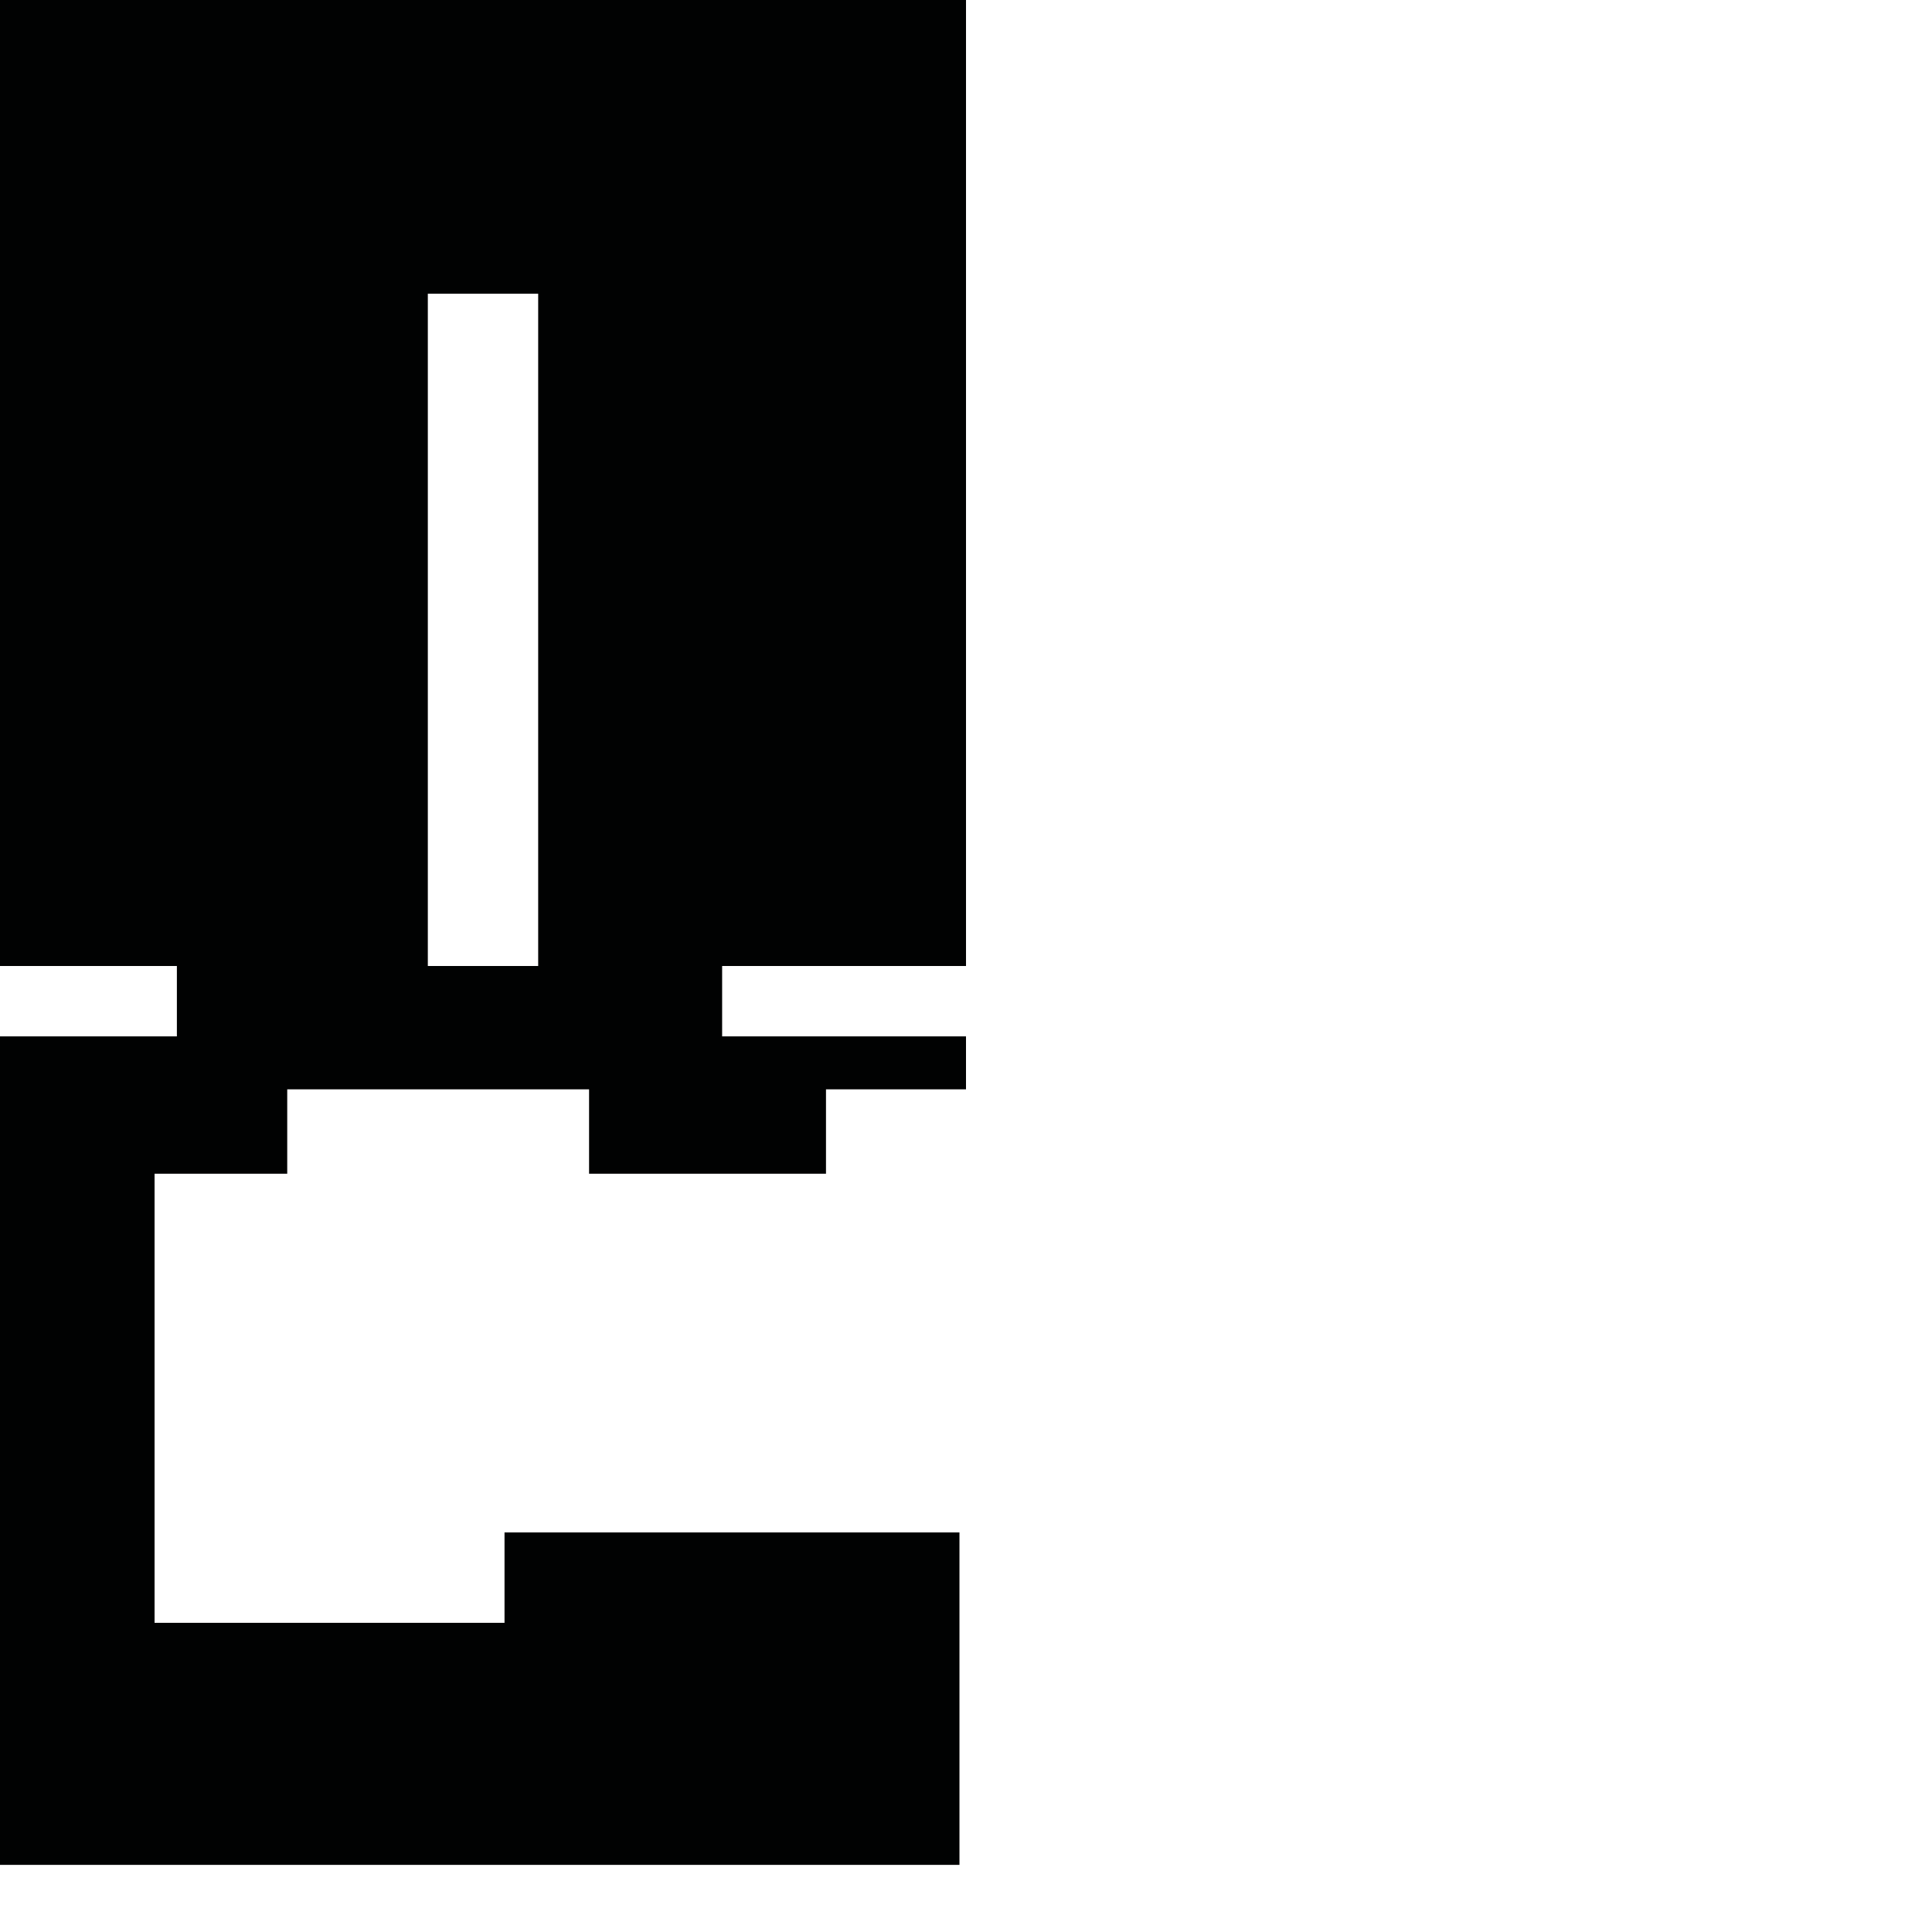 <?xml version="1.0" encoding="utf-8"?>
<!-- Generator: Adobe Illustrator 16.0.0, SVG Export Plug-In . SVG Version: 6.00 Build 0)  -->
<!DOCTYPE svg PUBLIC "-//W3C//DTD SVG 1.1//EN" "http://www.w3.org/Graphics/SVG/1.1/DTD/svg11.dtd">
<svg version="1.1" id="Calque_1" xmlns="http://www.w3.org/2000/svg" xmlns:xlink="http://www.w3.org/1999/xlink" x="0px" y="0px"
	 width="1190.551px" height="1190.551px" viewBox="0 0 1190.551 1190.551" enable-background="new 0 0 1190.551 1190.551"
	 xml:space="preserve">
<path fill="#010202" d="M595.28,595.28V0H0V595.28h109v43.361H0v84.639v425.914h591.245v-204.87H310.899v55.711H95.247V723.28H177
	v-52h185.999v52H509v-52h86.275v-32.639H444.998V595.28H595.28z M263.639,595.28V181h68V595.28H263.639z"/>
</svg>
